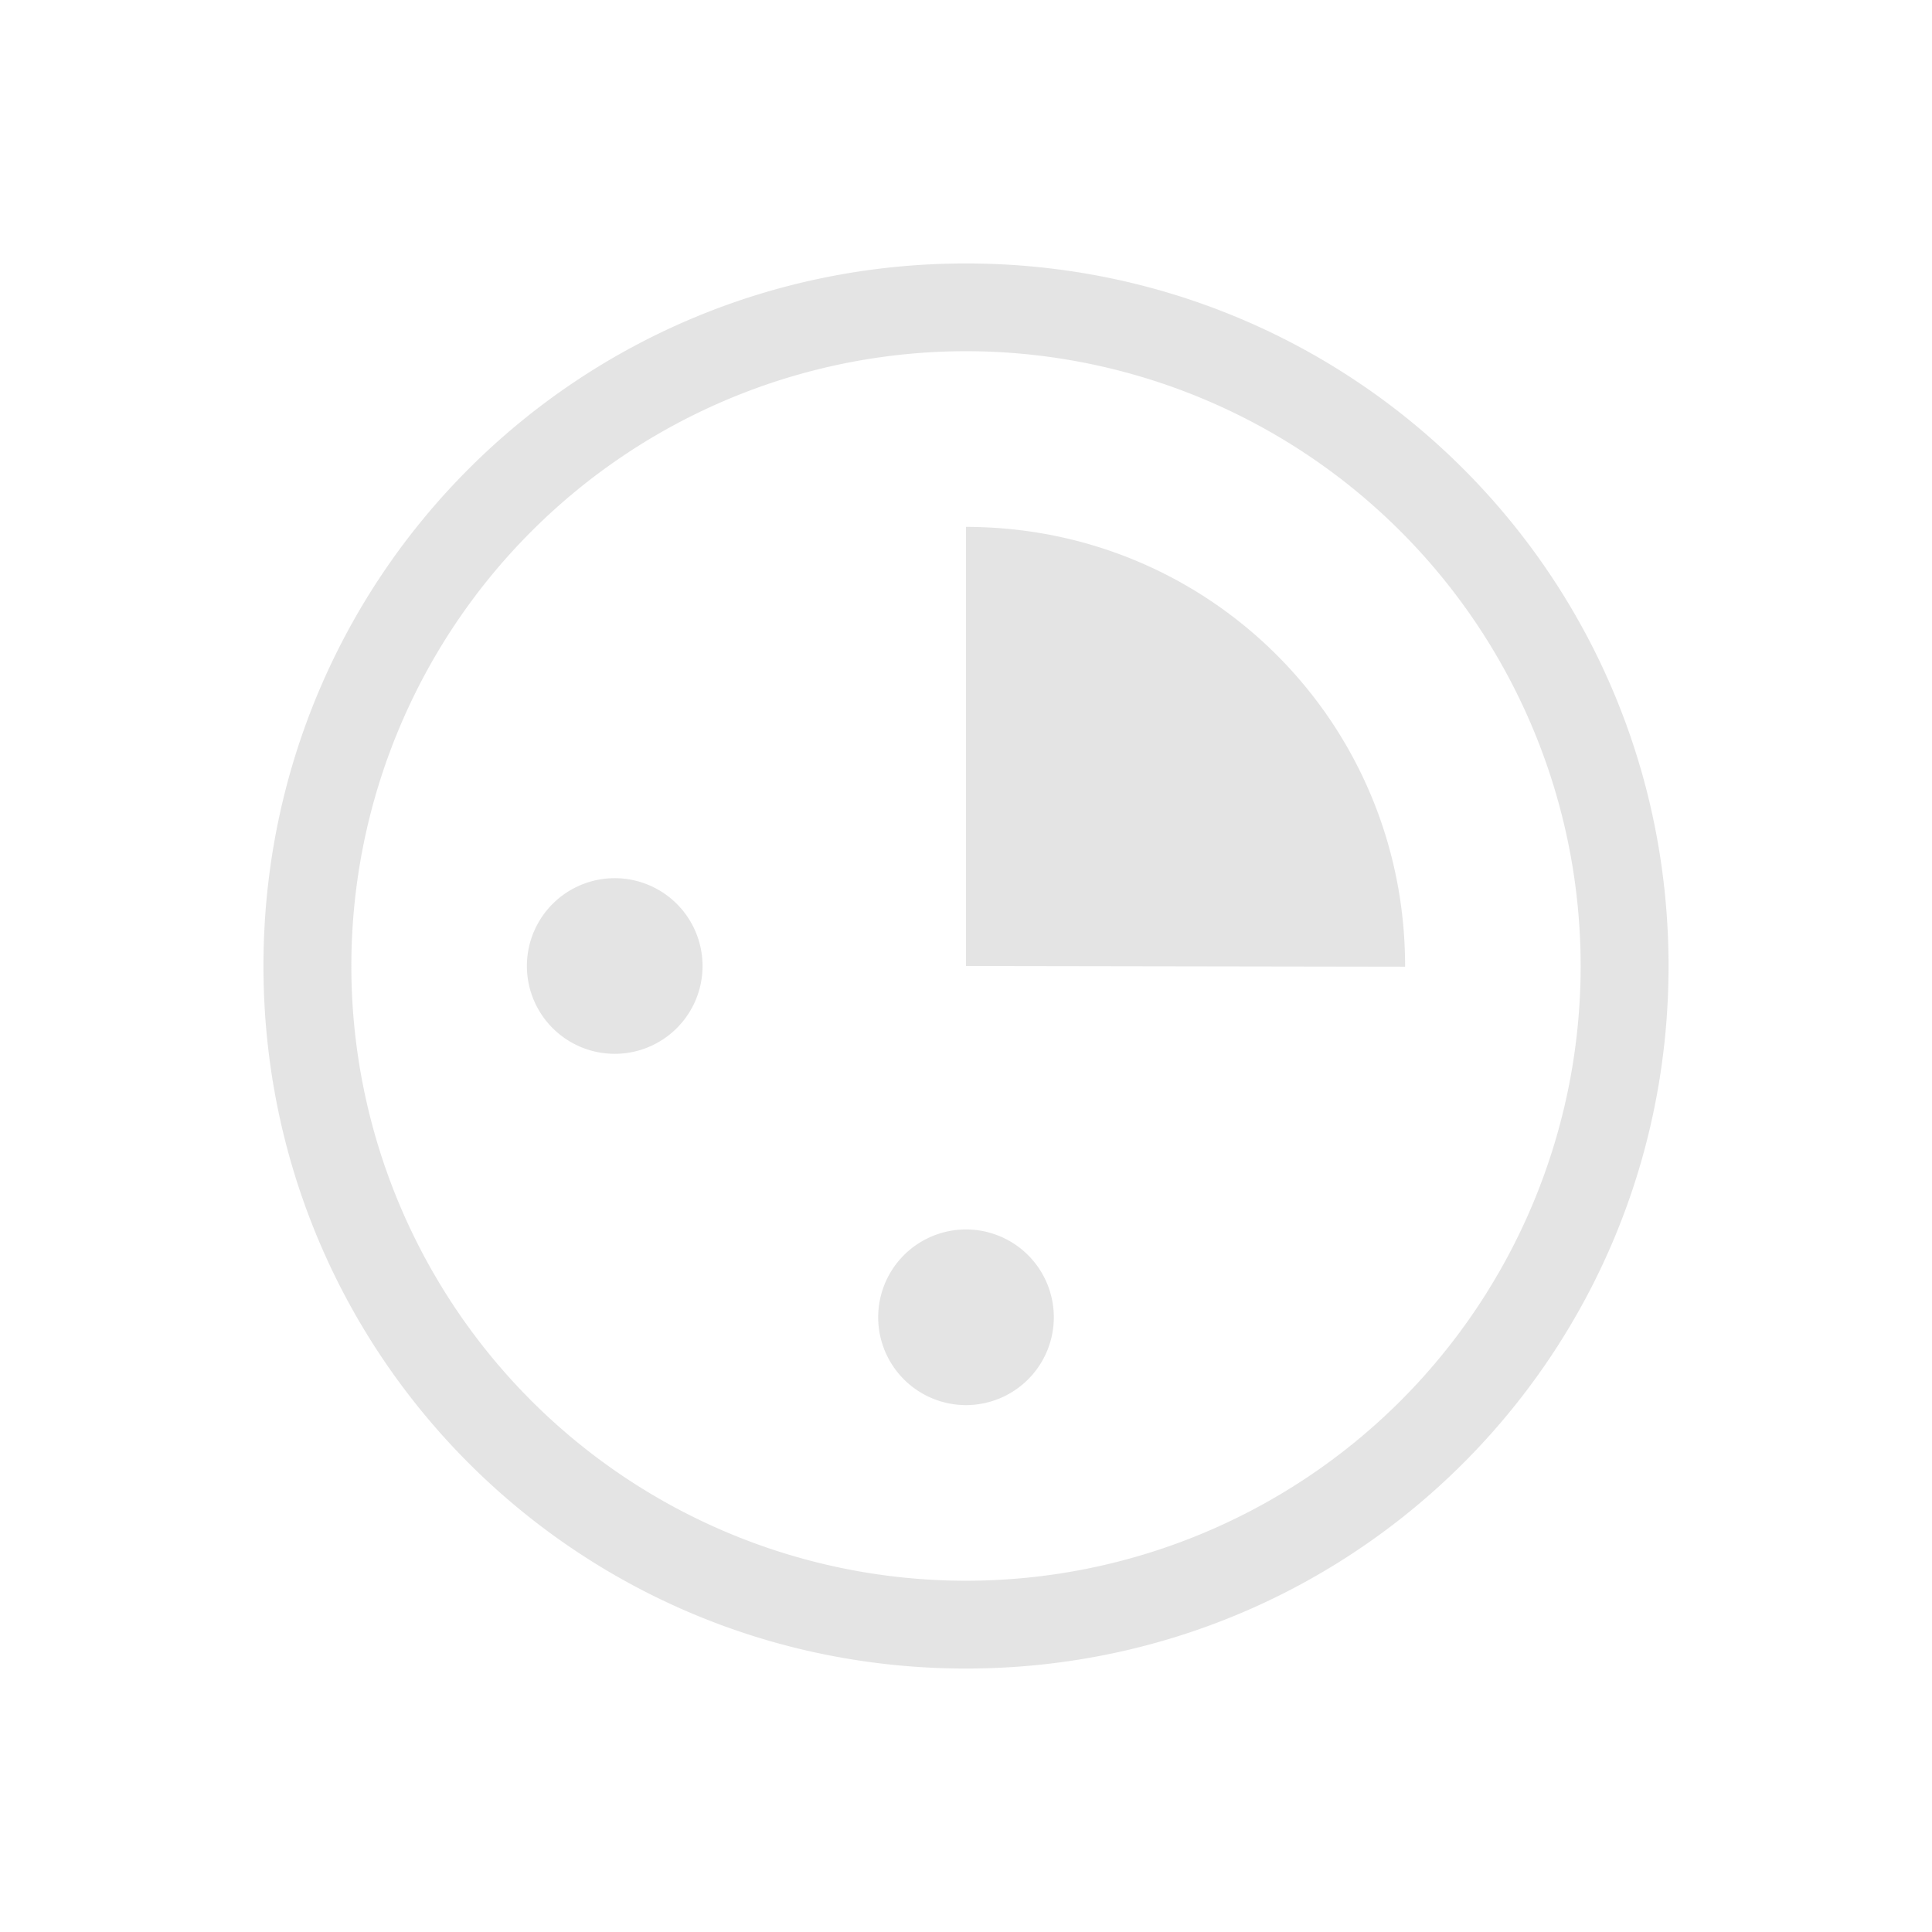 <?xml version="1.0" encoding="UTF-8" standalone="no"?>
<svg
   xmlns:dc="http://purl.org/dc/elements/1.1/"
   xmlns:cc="http://creativecommons.org/ns#"
   xmlns:rdf="http://www.w3.org/1999/02/22-rdf-syntax-ns#"
   xmlns:svg="http://www.w3.org/2000/svg"
   xmlns="http://www.w3.org/2000/svg"
   xmlns:sodipodi="http://sodipodi.sourceforge.net/DTD/sodipodi-0.dtd"
   xmlns:inkscape="http://www.inkscape.org/namespaces/inkscape"
   height="22"
   width="22"
   version="1"
   id="svg2"
   sodipodi:docname="safeeyes_disabled.svg"
   inkscape:version="0.92.1 r15371">
  <sodipodi:namedview
     pagecolor="#ffffff"
     bordercolor="#666666"
     borderopacity="1"
     objecttolerance="10"
     gridtolerance="10"
     guidetolerance="10"
     inkscape:pageopacity="0"
     inkscape:pageshadow="2"
     inkscape:window-width="1600"
     inkscape:window-height="822"
     id="namedview6"
     showgrid="false"
     inkscape:zoom="10.727273"
     inkscape:cx="-7.2711864"
     inkscape:cy="11"
     inkscape:window-x="0"
     inkscape:window-y="0"
     inkscape:window-maximized="1"
     inkscape:current-layer="svg2" />
  <defs
     id="defs8">
    <style
       type="text/css"
       id="current-color-scheme">
   .ColorScheme-Text { color:#cbcbcb; } .ColorScheme-Highlight { color:#3daee9; }
  </style>
  </defs>
  <path
     style="fill:#cbcbcb;fill-opacity:1;opacity:0.5"
     d="M 11 3 C 6.568 3 3 6.568 3 11 C 3 15.432 6.568 19 11 19 C 15.428 19 18.994 15.438 19 11.012 L 19 11 C 19 6.568 15.432 3 11 3 z M 11.102 4 A 7.001 7.001 0 0 1 11.104 4 A 7.001 7.001 0 0 1 15.949 6.051 A 7.001 7.001 0 0 1 15.949 15.951 A 7.001 7.001 0 0 1 6.051 15.951 A 7.001 7.001 0 0 1 6.051 6.051 A 7.001 7.001 0 0 1 11.102 4 z M 11 6 L 11 11 L 16 11.008 L 16 11 C 16 8.227 13.773 6 11 6 z M 7 10 A 1 1 0 0 0 6 11 A 1 1 0 0 0 7 12 A 1 1 0 0 0 8 11 A 1 1 0 0 0 7 10 z M 11 14 A 1 1 0 0 0 10 15 A 1 1 0 0 0 11 16 A 1 1 0 0 0 12 15 A 1 1 0 0 0 11 14 z "
     id="path4493" />
</svg>
